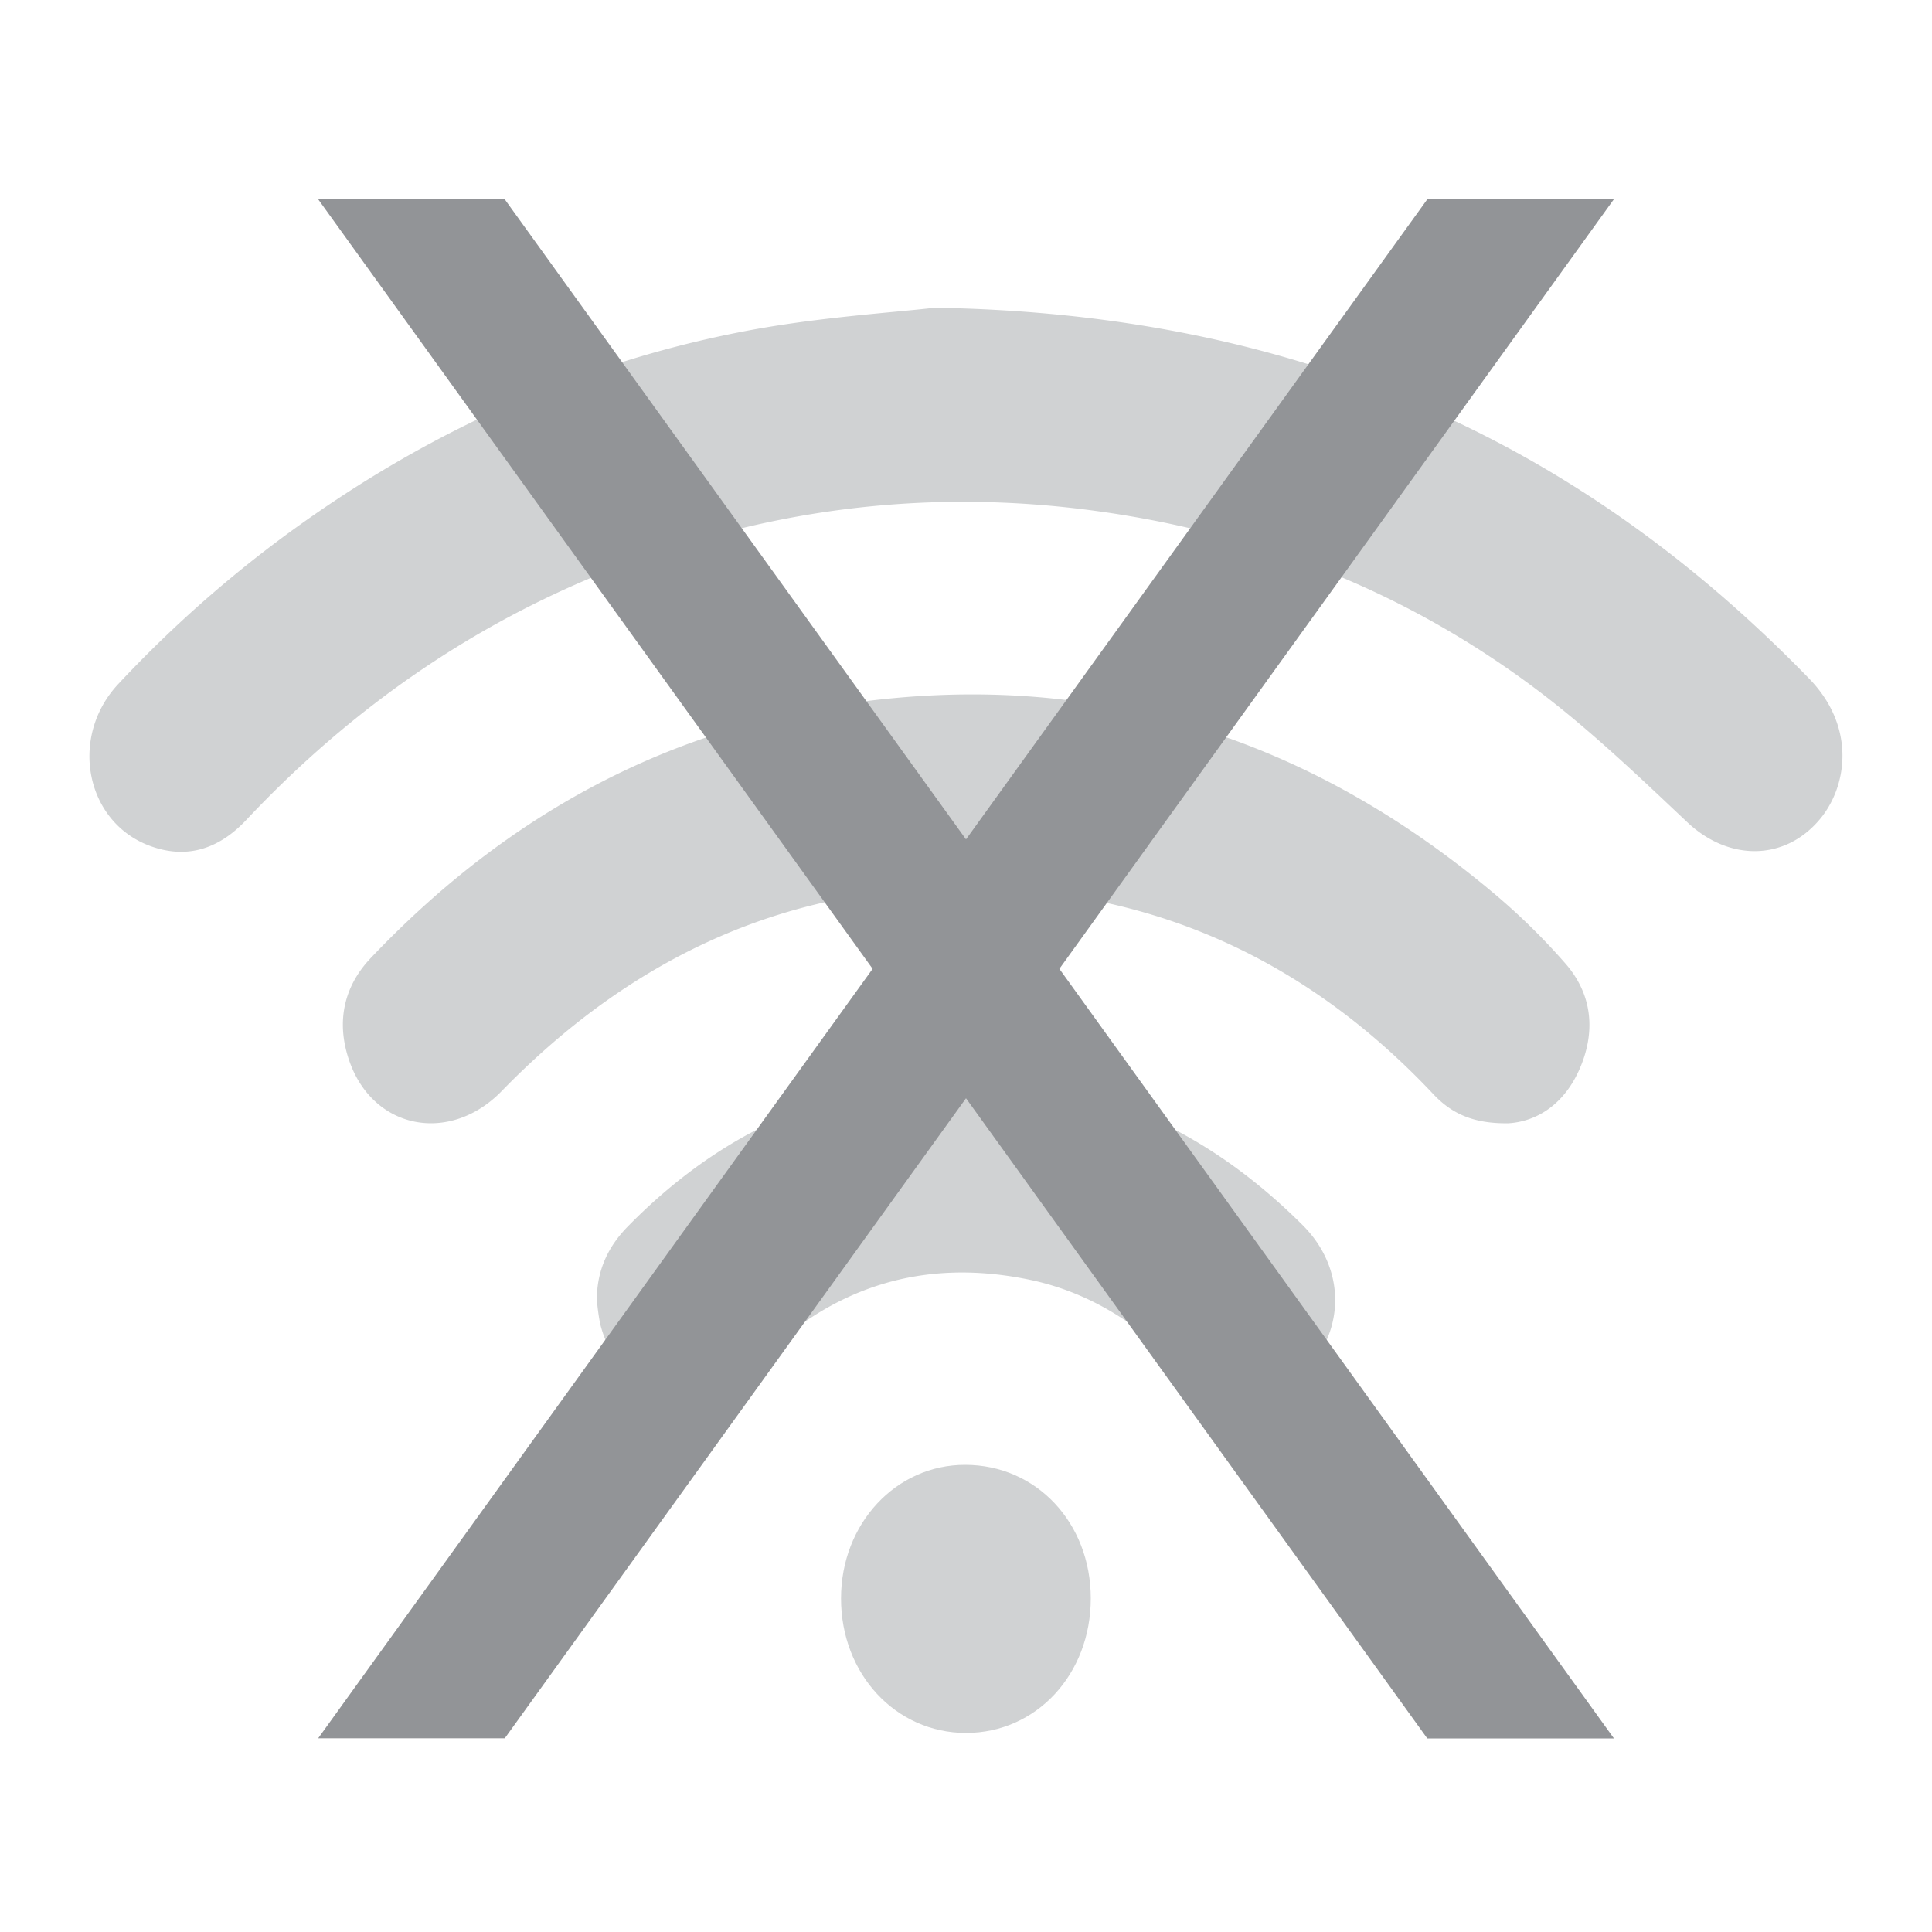 <svg id="Layer_1" data-name="Layer 1" xmlns="http://www.w3.org/2000/svg" viewBox="0 0 600 600"><defs><style>.cls-1{fill:#d0d2d3;}.cls-2{fill:#929497;}</style></defs><path class="cls-1" d="M290.26,95.57c110.94,1.77,198.39,39.78,271.62,115.21,14.69,15.14,11.72,33.67,3.24,43.71-11,13.06-28.4,12.89-41.15.83-15-14.16-30-28.5-46.25-40.79C439.61,185.74,397,168.14,350.94,160.3c-53.6-9.13-106.09-4.29-157.28,15.11C149,192.33,110,219,76.4,254.73c-8.5,9-18.5,12.23-30,7.91-19.93-7.5-25-33.82-9.66-50.22a377.24,377.24,0,0,1,57.18-50c42.7-30.35,89.24-50.71,139.69-60C255.41,98.43,277.6,97.05,290.26,95.57Z"/><path class="cls-1" d="M468.51,348.84c-10.91.18-17.69-3-23.34-9-32.12-34.18-70.59-55.5-115.36-61.93-66.85-9.59-125.2,10.75-174,60.93-16.22,16.68-40.36,11.92-47.54-10-3.88-11.8-1.37-22.62,6.84-31.28,40.68-42.9,89.06-69.93,145.71-78.67,75-11.57,142.59,8,202.35,57.91a202.71,202.71,0,0,1,23.07,22.53c8,9.22,9.43,20.45,4.56,32.08S477.19,348.29,468.51,348.84Z"/><path class="cls-1" d="M185.36,403.61c0-9.15,3.55-16.52,9.54-22.64,23.66-24.16,51.44-39.5,84-44.09,48.28-6.81,90.14,8.18,125.67,43.62,10.09,10.07,12.7,23.82,7.39,35.77-8.39,18.84-30.77,23.27-45,8.6-13.3-13.73-28.58-23.45-46.75-27.34-33-7-61.88,1.64-86.3,26.57-16.54,16.88-42,9.92-47.57-13.17A70.78,70.78,0,0,1,185.36,403.61Z"/><path class="cls-1" d="M300,538.18c-21.83,0-38.84-18.31-38.81-41.79,0-23.2,17.06-41.51,38.56-41.47,22.09,0,39,18,39,41.49S321.91,538.17,300,538.18Z"/><path class="cls-2" d="M156.76,61.91,300,260.68,443.25,61.91h57.93L329,300.88l172.22,239H443.25L300,341.07,156.76,539.84H98.81L271,300.88,98.83,61.91Z"/></svg>
